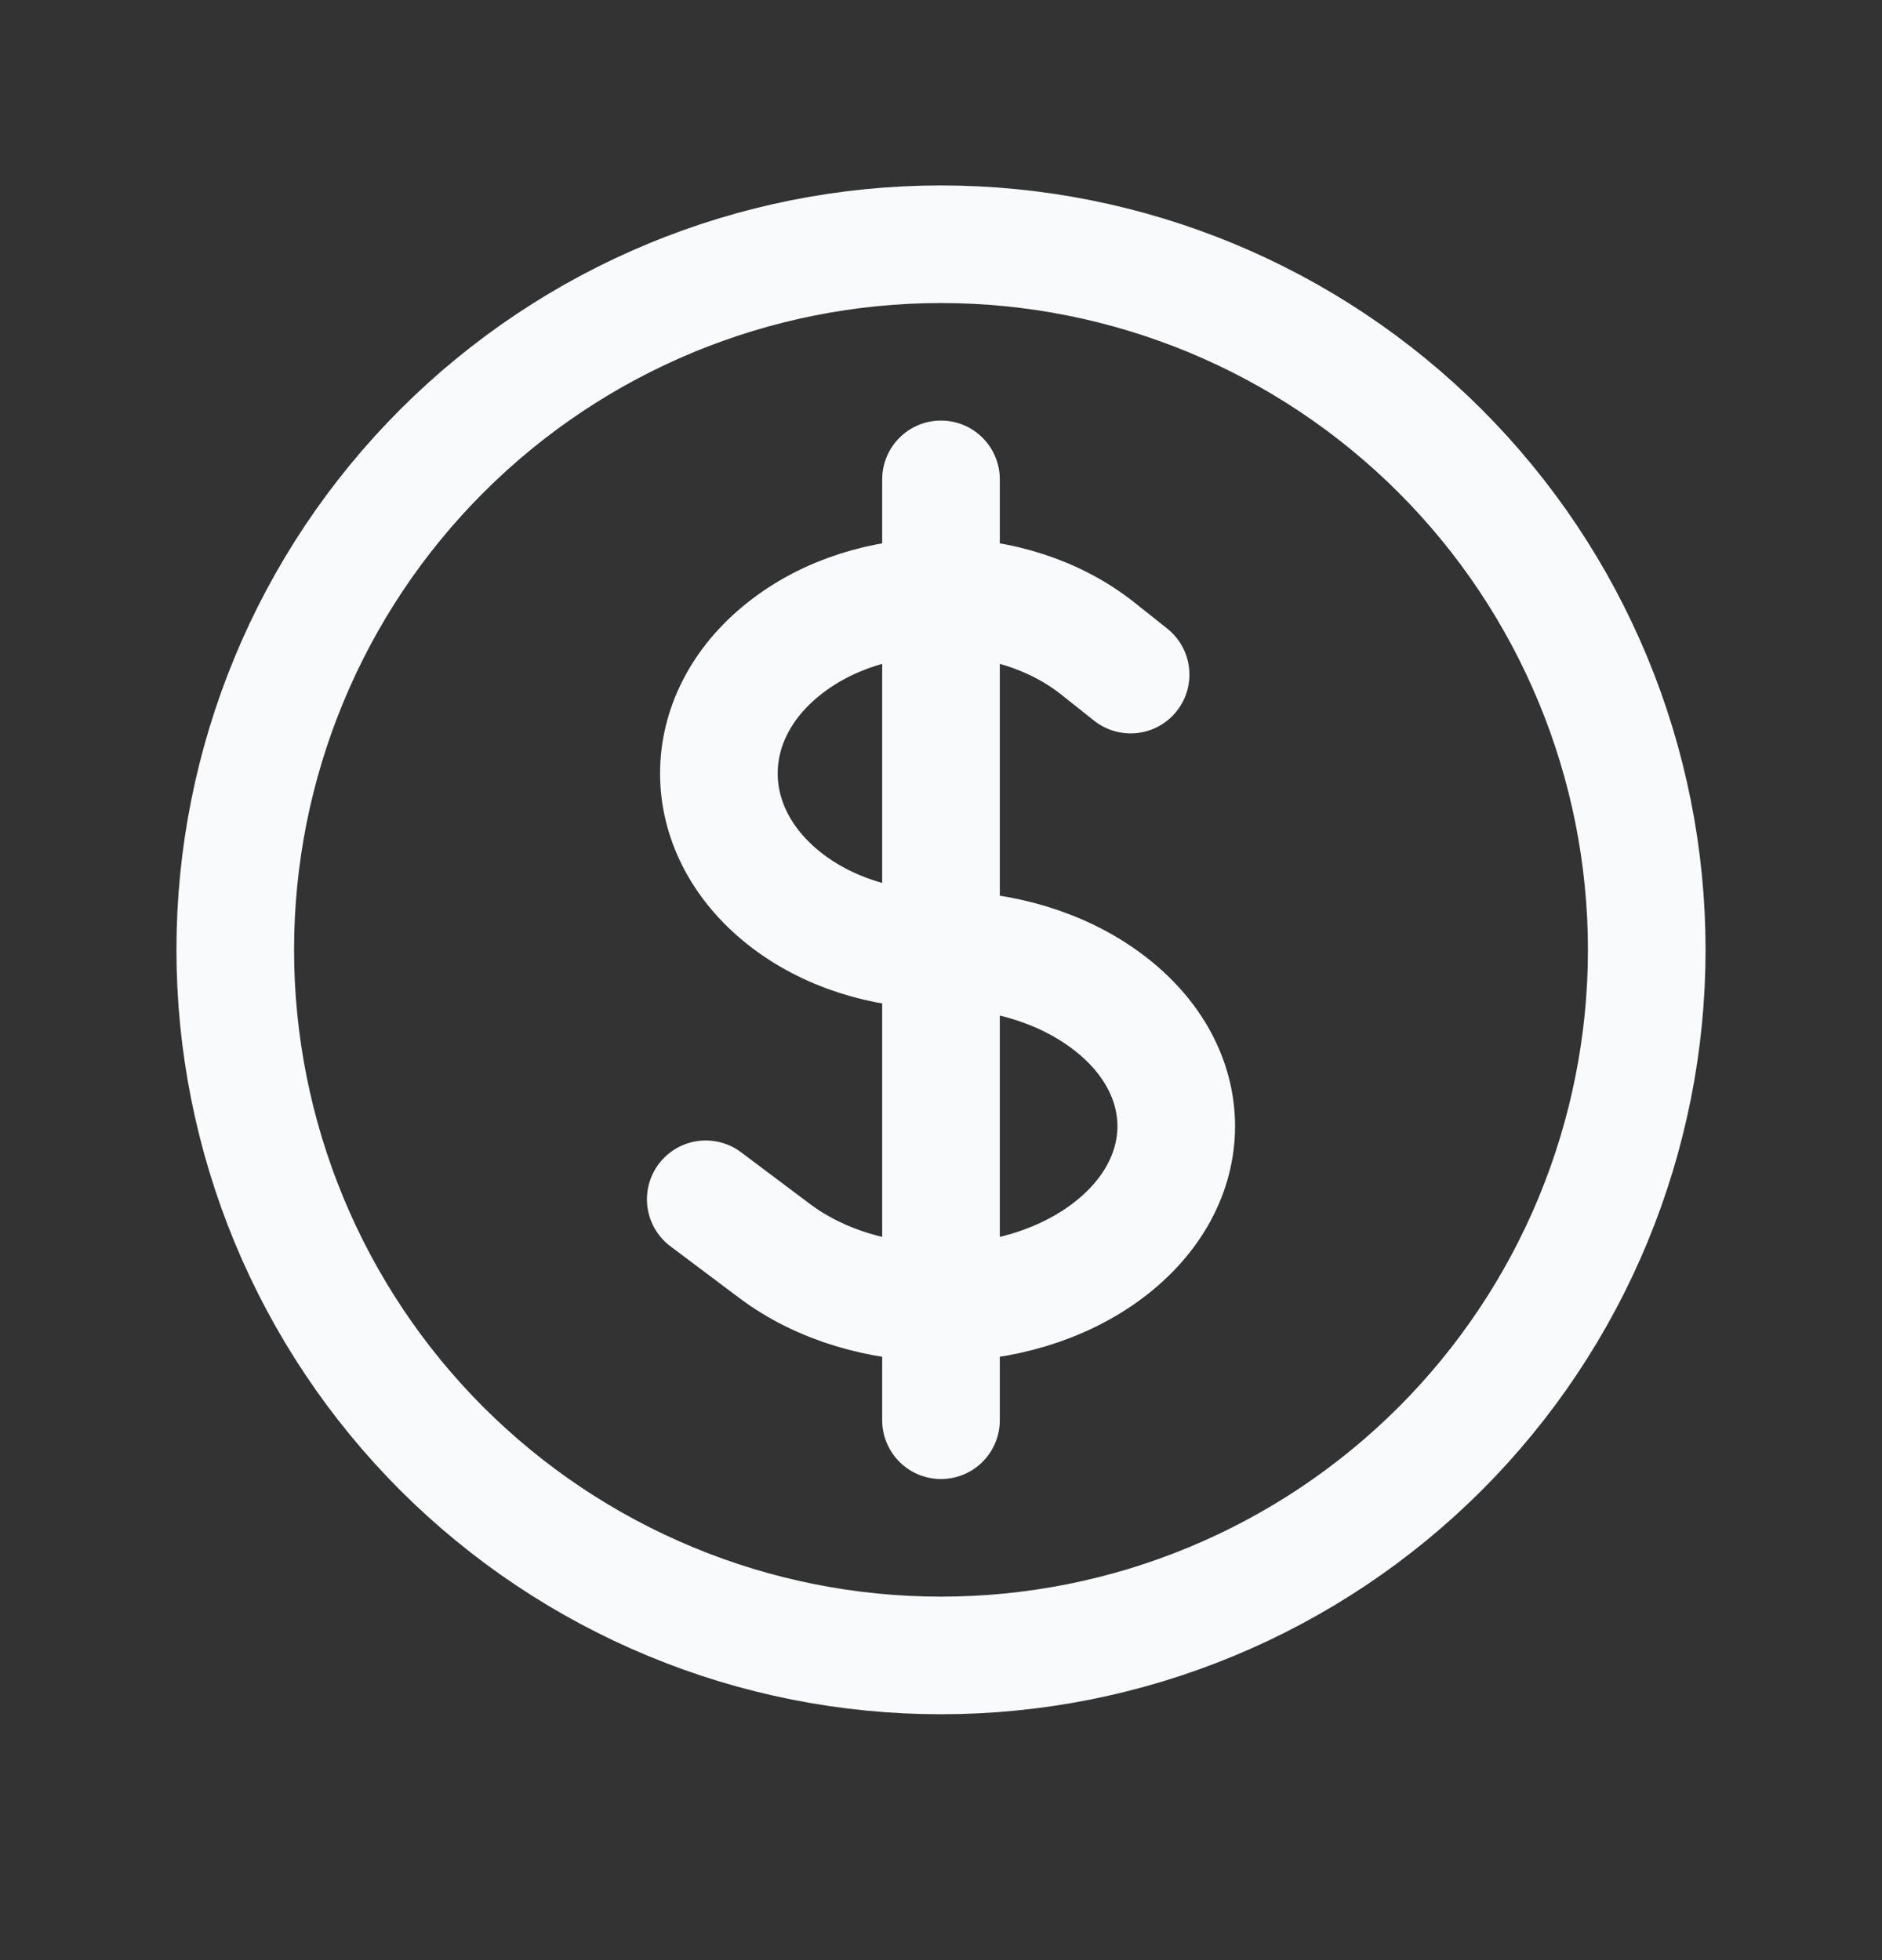 <svg width="24" height="25" viewBox="0 0 24 25" fill="none" xmlns="http://www.w3.org/2000/svg">
<rect x="0" y="0" width="24" height="25" fill="#333333" stroke="none"/>
<path d="M12 6.114V18.114M9 15.296L9.879 15.956C11.05 16.834 12.949 16.834 14.121 15.956C15.293 15.076 15.293 13.652 14.121 12.774C13.536 12.334 12.768 12.114 12 12.114C11.275 12.114 10.55 11.895 9.997 11.456C8.891 10.576 8.891 9.152 9.997 8.274C11.103 7.394 12.897 7.394 14.003 8.274L14.418 8.604M21 12.114C21 13.296 20.767 14.467 20.315 15.559C19.863 16.651 19.2 17.643 18.364 18.479C17.528 19.314 16.536 19.977 15.444 20.429C14.352 20.882 13.182 21.114 12 21.114C10.818 21.114 9.648 20.882 8.556 20.429C7.464 19.977 6.472 19.314 5.636 18.479C4.8 17.643 4.137 16.651 3.685 15.559C3.233 14.467 3 13.296 3 12.114C3 9.728 3.948 7.438 5.636 5.751C7.324 4.063 9.613 3.115 12 3.115C14.387 3.115 16.676 4.063 18.364 5.751C20.052 7.438 21 9.728 21 12.114Z" stroke="#F9FAFB" stroke-width="1.5" stroke-linecap="round" stroke-linejoin="round"/>
</svg>
